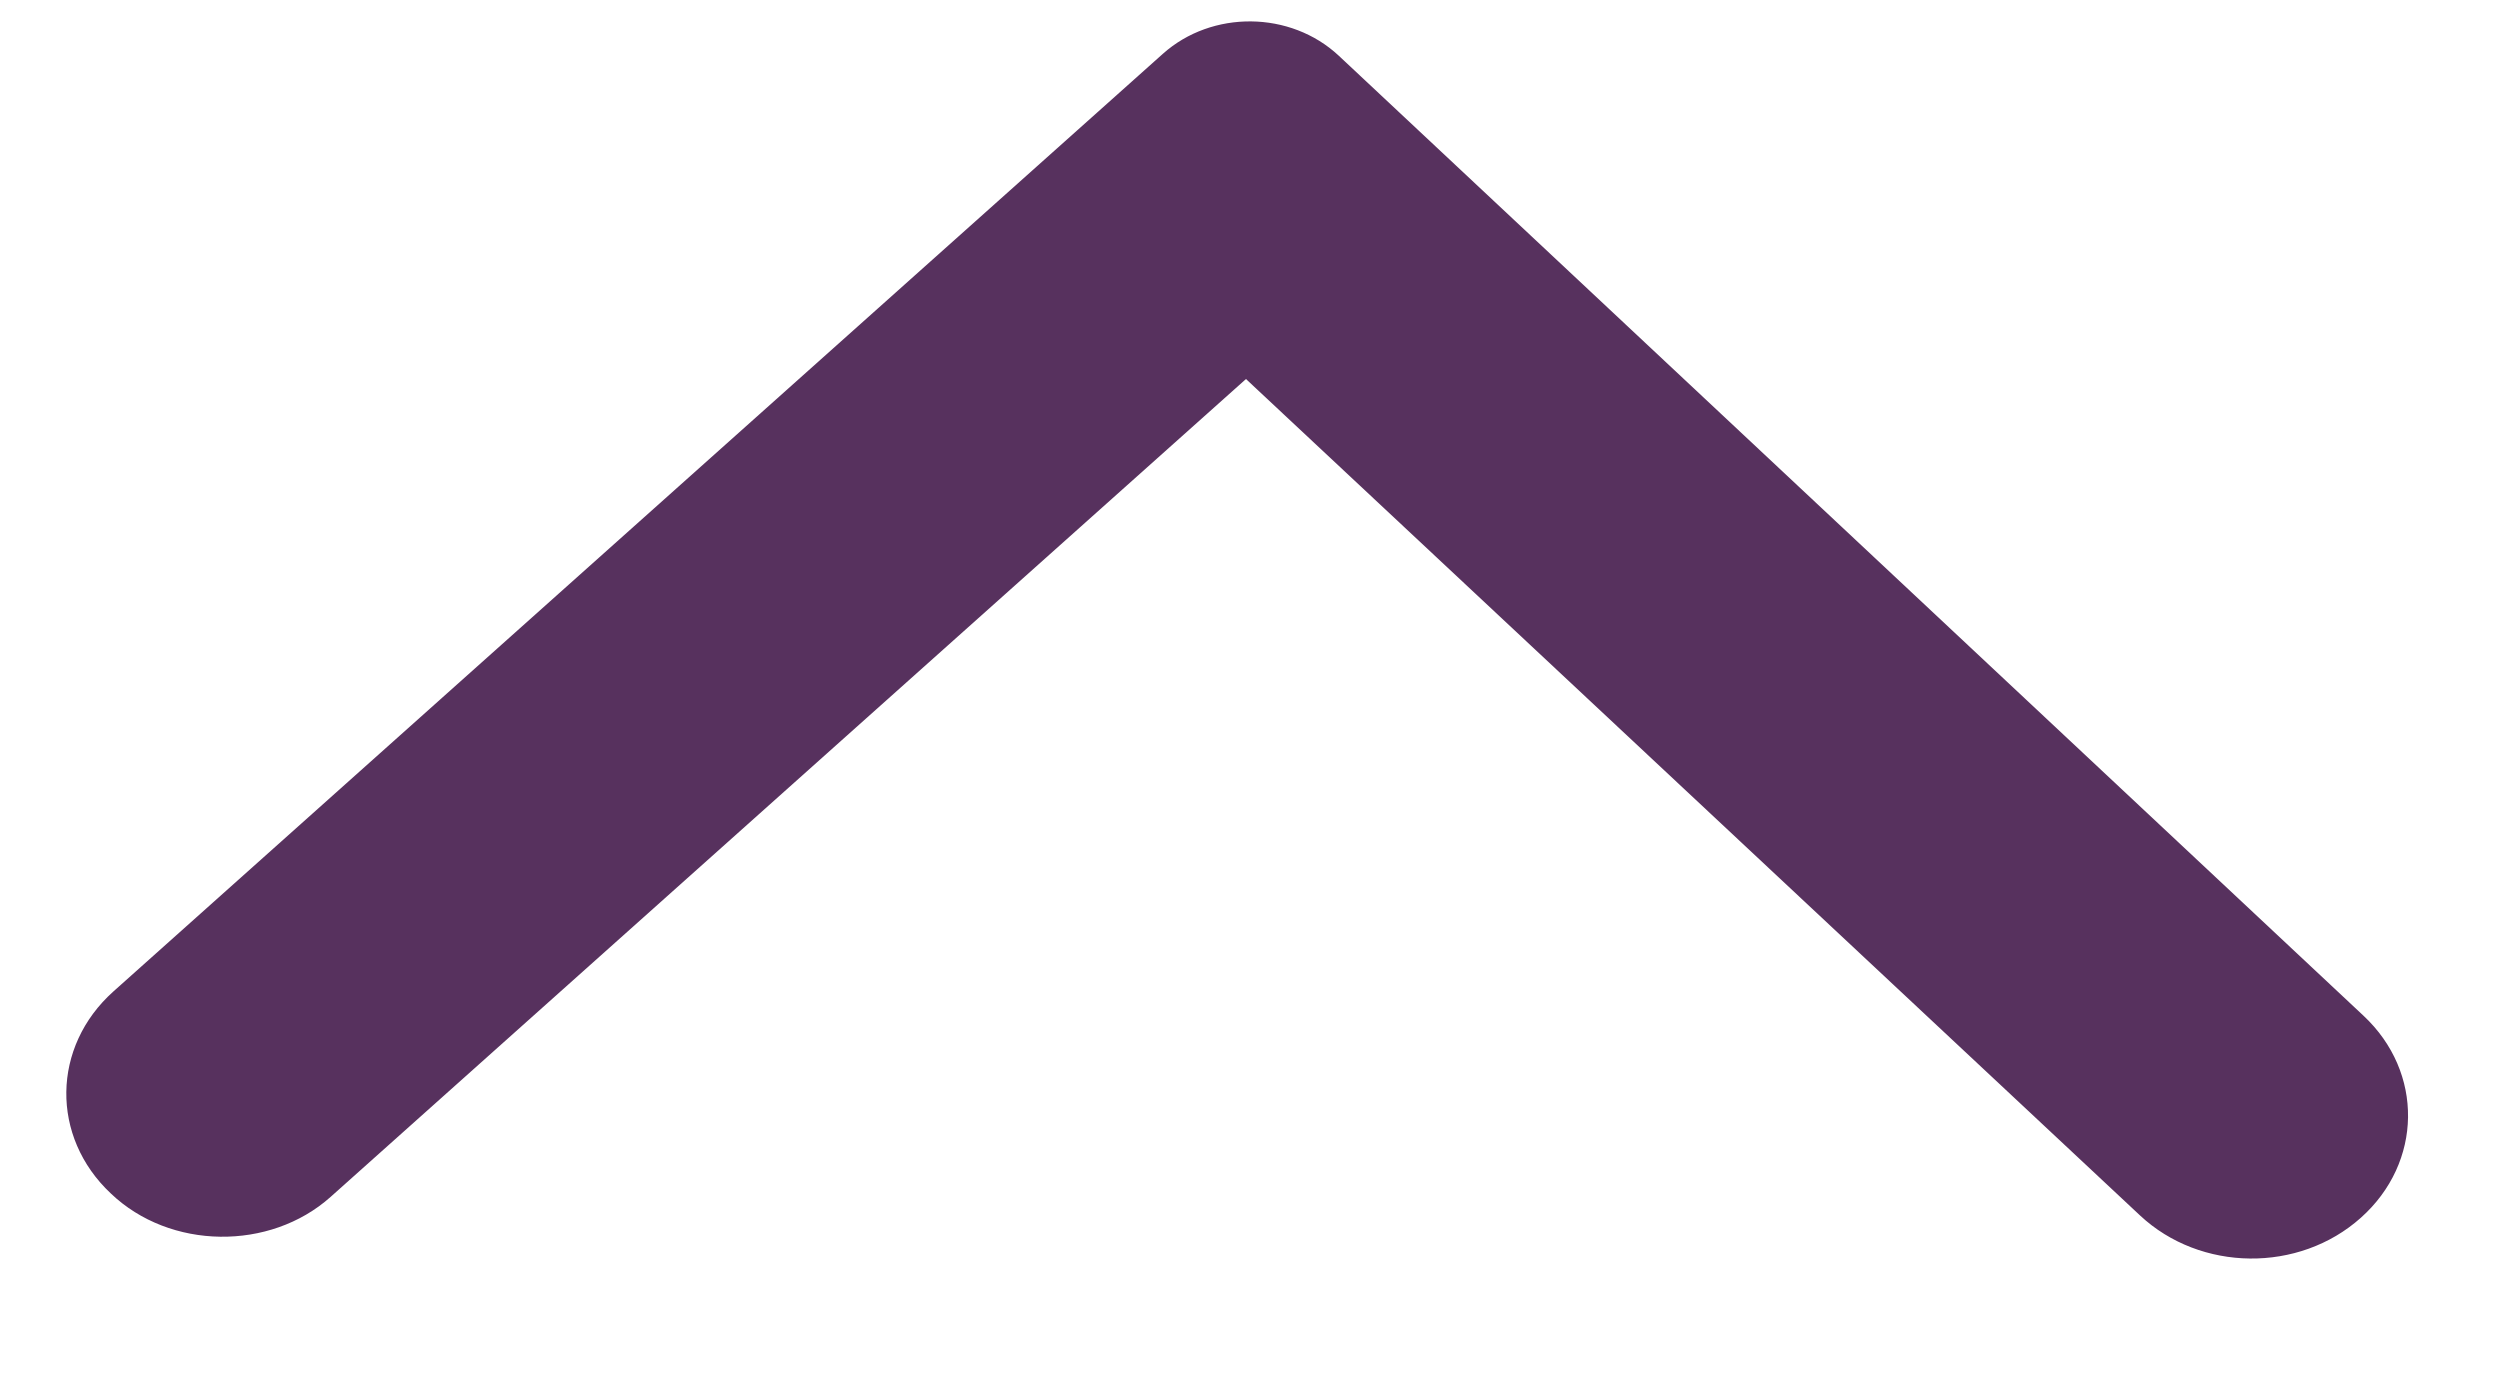 <svg width="18" height="10" viewBox="0 0 18 10" fill="none" xmlns="http://www.w3.org/2000/svg">
<path d="M0.798 8.593C0.363 8.185 0.372 7.536 0.817 7.138L8.372 0.388C8.726 0.071 9.292 0.077 9.639 0.401L17.017 7.313C17.452 7.72 17.444 8.37 16.998 8.768C16.553 9.166 15.843 9.158 15.408 8.751L8.971 2.729L2.38 8.618C1.943 9.008 1.224 9 0.798 8.593Z" fill="#57315E"/>
</svg>
